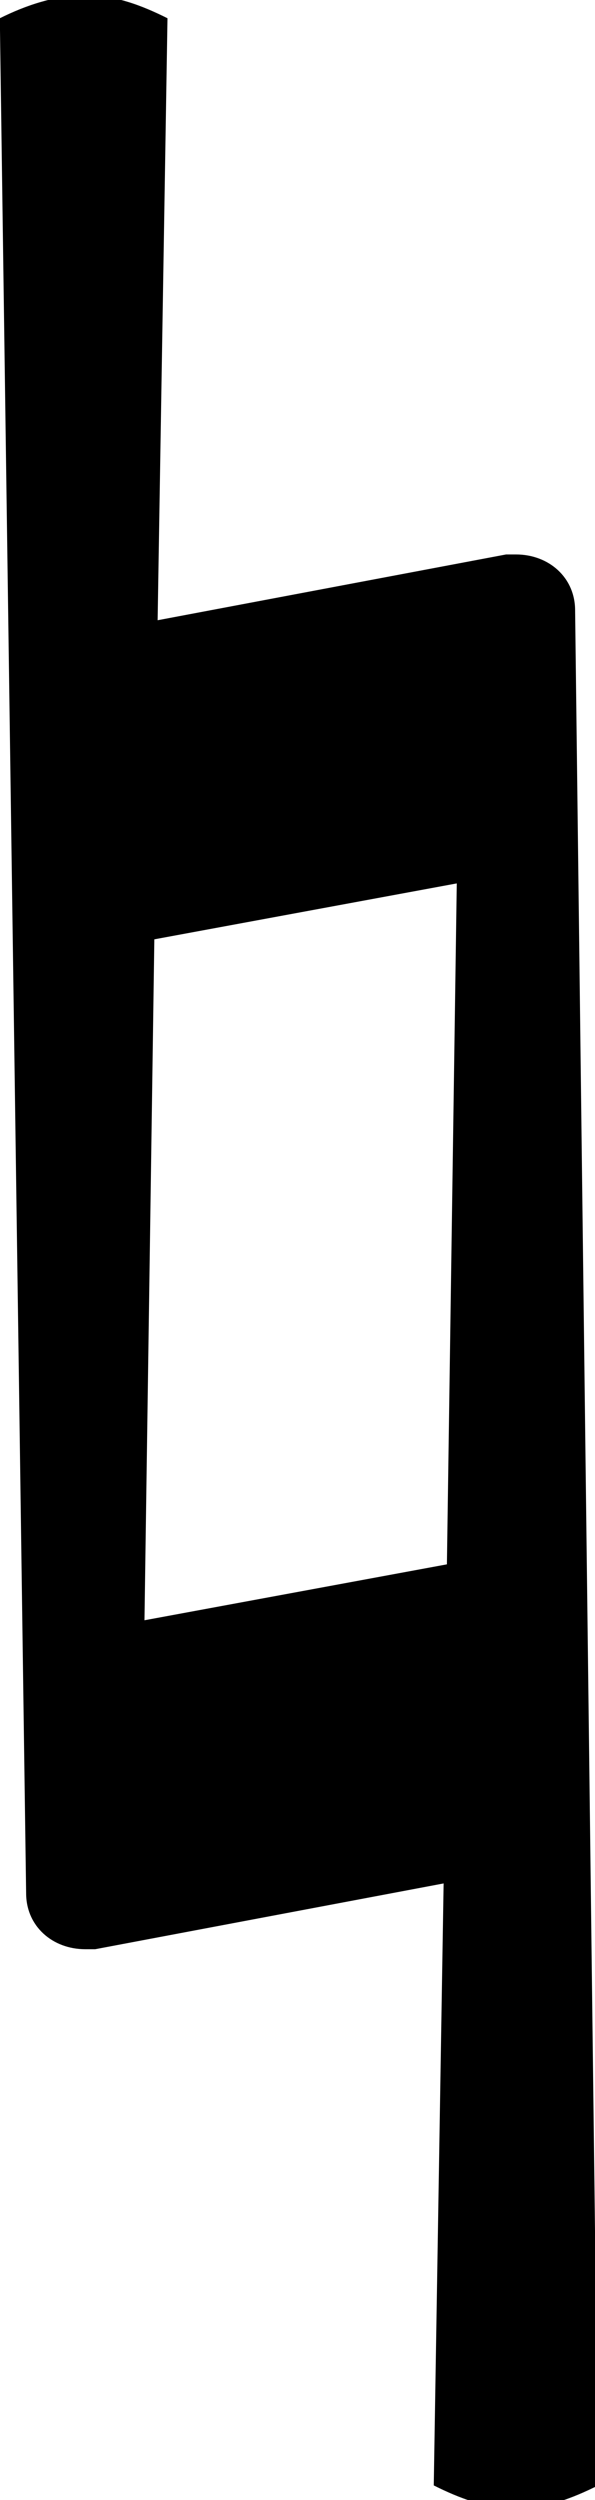 <?xml version="1.0" encoding="UTF-8" standalone="no"?>
<svg xmlns="http://www.w3.org/2000/svg" version="1.2" width="3.62" height="15.2">
  <path transform="matrix(0.02,0,0,-0.02,0.159,7.611)"
     d="m -8,375 c 8,4 17,7 26,7 9,0 17,-3 25,-7 l -3,-183 106,20 h 3 c 10,0 18,-7 18,-17 l 7,-570 c -8,-4 -16,-7 -25,-7 -9,0 -17,3 -25,7 l 3,183 -106,-20 h -3 c -10,0 -18,7 -18,17 z M 131,112 39,95 l -3,-207 92,17 z"
     style="fill:currentColor" />
</svg>
